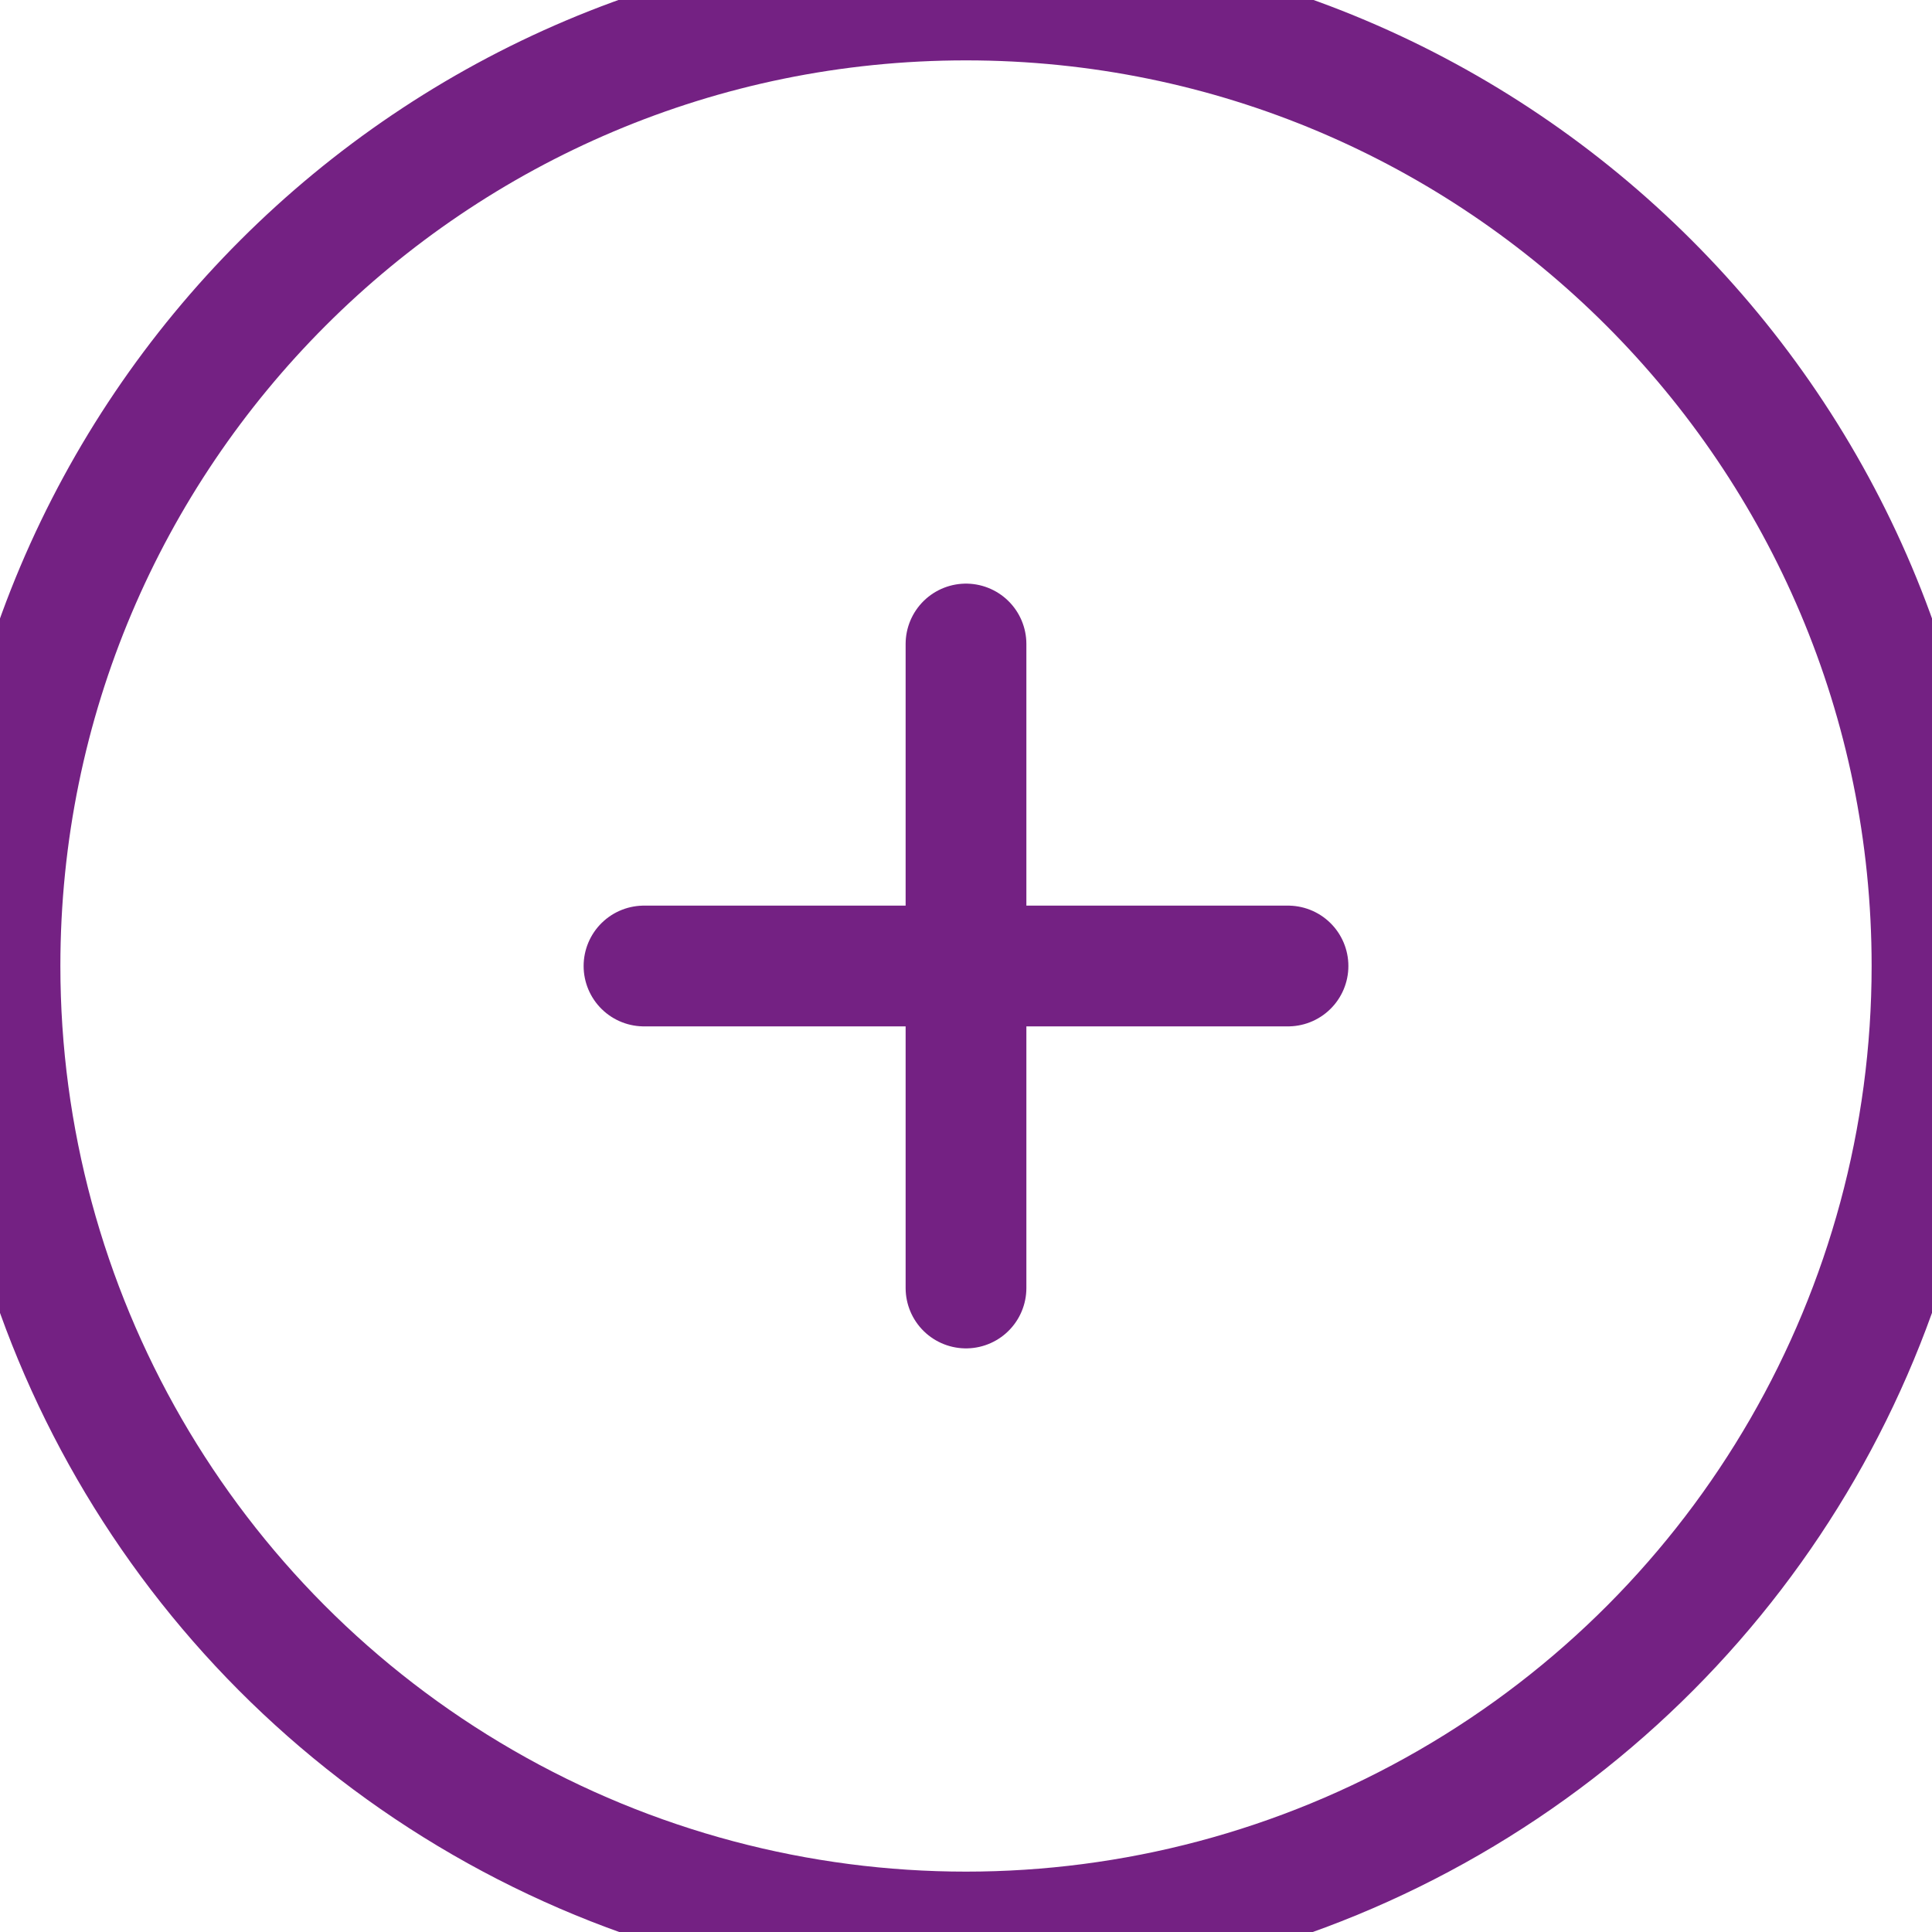 <?xml version="1.0" encoding="UTF-8"?>
<svg width="24px" height="24px" viewBox="0 0 24 24" version="1.1" xmlns="http://www.w3.org/2000/svg" xmlns:xlink="http://www.w3.org/1999/xlink">
    <title>Icon_Expand@2x</title>
    <g id="Icon_Expand" stroke="none" stroke-width="1" fill="none" fill-rule="evenodd" stroke-linecap="round" stroke-linejoin="round">
        <path d="M12,8 L12,16 M16,12 L8,12 M24,12 C24,16.287 21.713,20.249 18,22.392 C14.287,24.536 9.713,24.536 6,22.392 C2.287,20.249 -1.13686838e-13,16.287 -1.13686838e-13,12 C-1.13686838e-13,5.373 5.373,0 12,0 C18.627,0 24,5.373 24,12 L24,12 Z" stroke="#742183" stroke-width="1.5"></path>
    </g>
</svg>